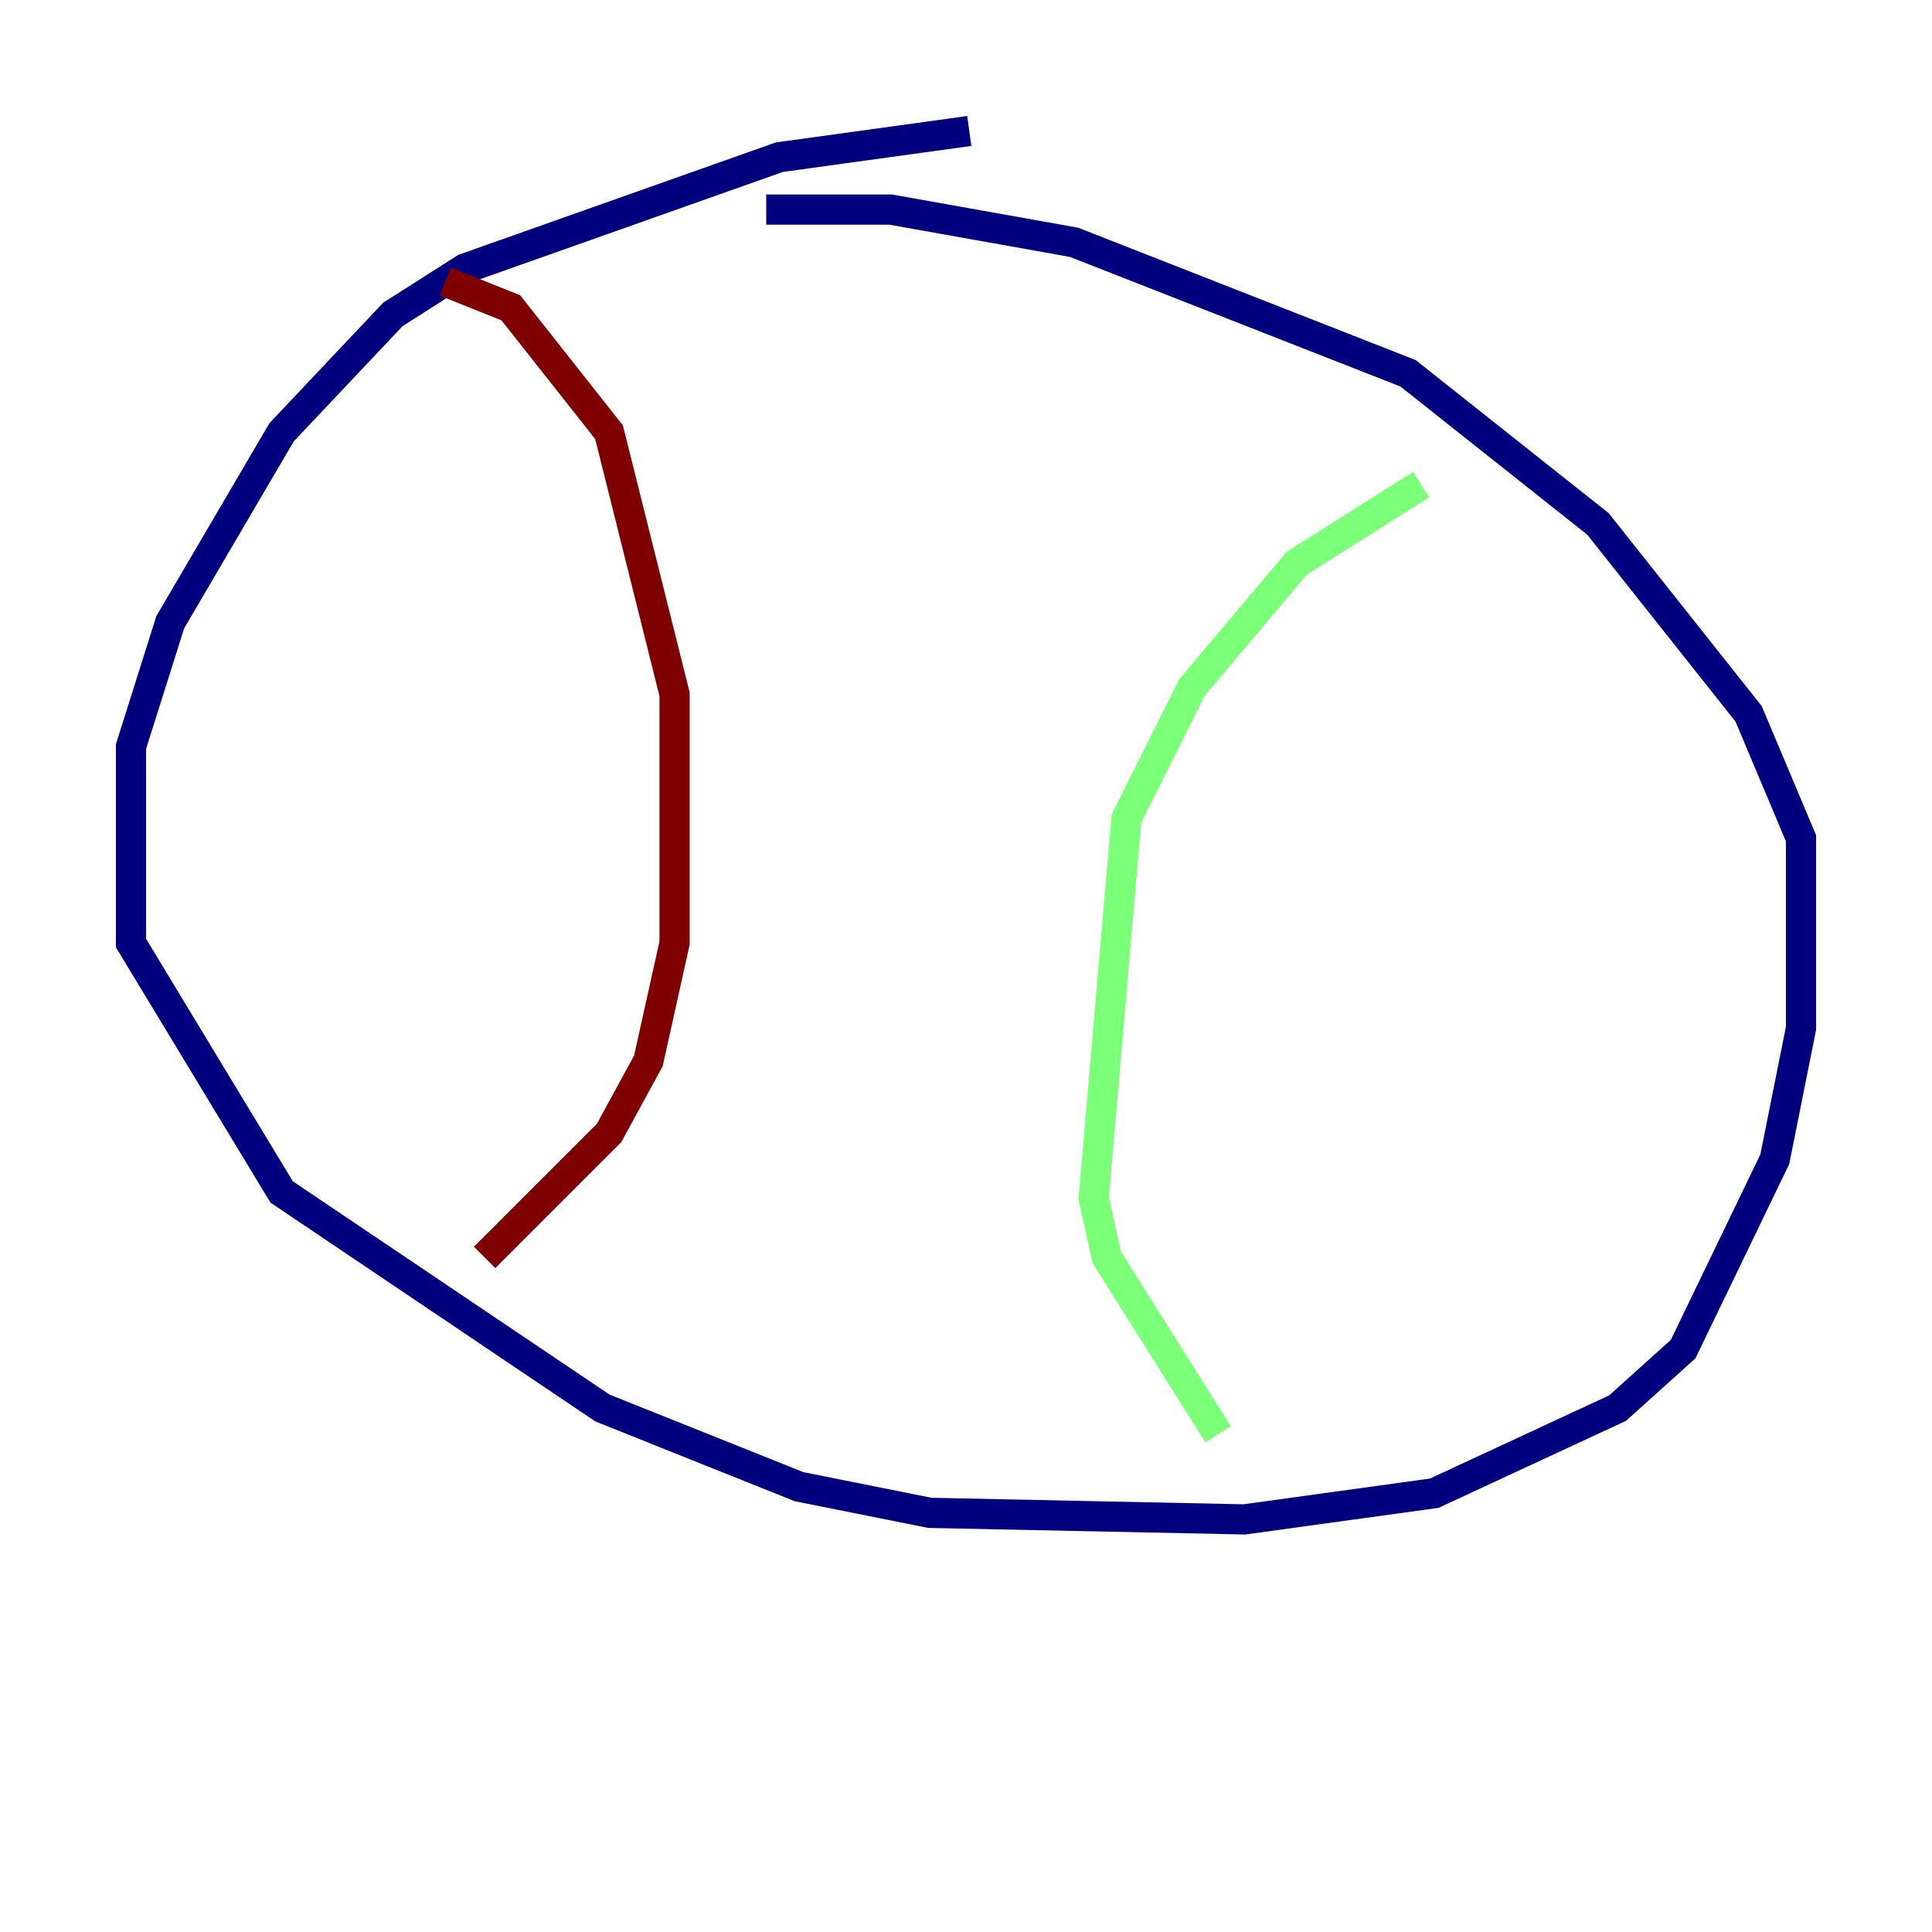 <?xml version="1.0" encoding="utf-8" ?>
<svg baseProfile="tiny" height="128" version="1.2" viewBox="0,0,128,128" width="128" xmlns="http://www.w3.org/2000/svg" xmlns:ev="http://www.w3.org/2001/xml-events" xmlns:xlink="http://www.w3.org/1999/xlink"><defs /><polyline fill="none" points="64.217,8.678 51.634,10.414 30.807,17.79 26.034,20.827 18.658,28.637 11.281,41.22 8.678,49.464 8.678,62.481 18.658,78.969 39.919,93.288 52.936,98.495 61.614,100.231 82.441,100.664 95.024,98.929 107.173,93.288 111.512,89.383 117.586,76.8 119.322,68.122 119.322,55.539 115.851,47.295 105.871,34.712 93.288,24.732 71.159,16.054 59.01,13.885 50.766,13.885" stroke="#00007f" stroke-width="2" /><polyline fill="none" points="94.156,32.108 85.912,37.315 78.969,45.559 74.63,54.237 72.461,79.403 73.329,83.308 80.705,95.024" stroke="#7cff79" stroke-width="2" /><polyline fill="none" points="29.505,18.658 33.844,20.393 40.352,28.637 44.691,45.993 44.691,62.481 42.956,70.291 40.352,75.064 32.108,83.308" stroke="#7f0000" stroke-width="2" /></svg>